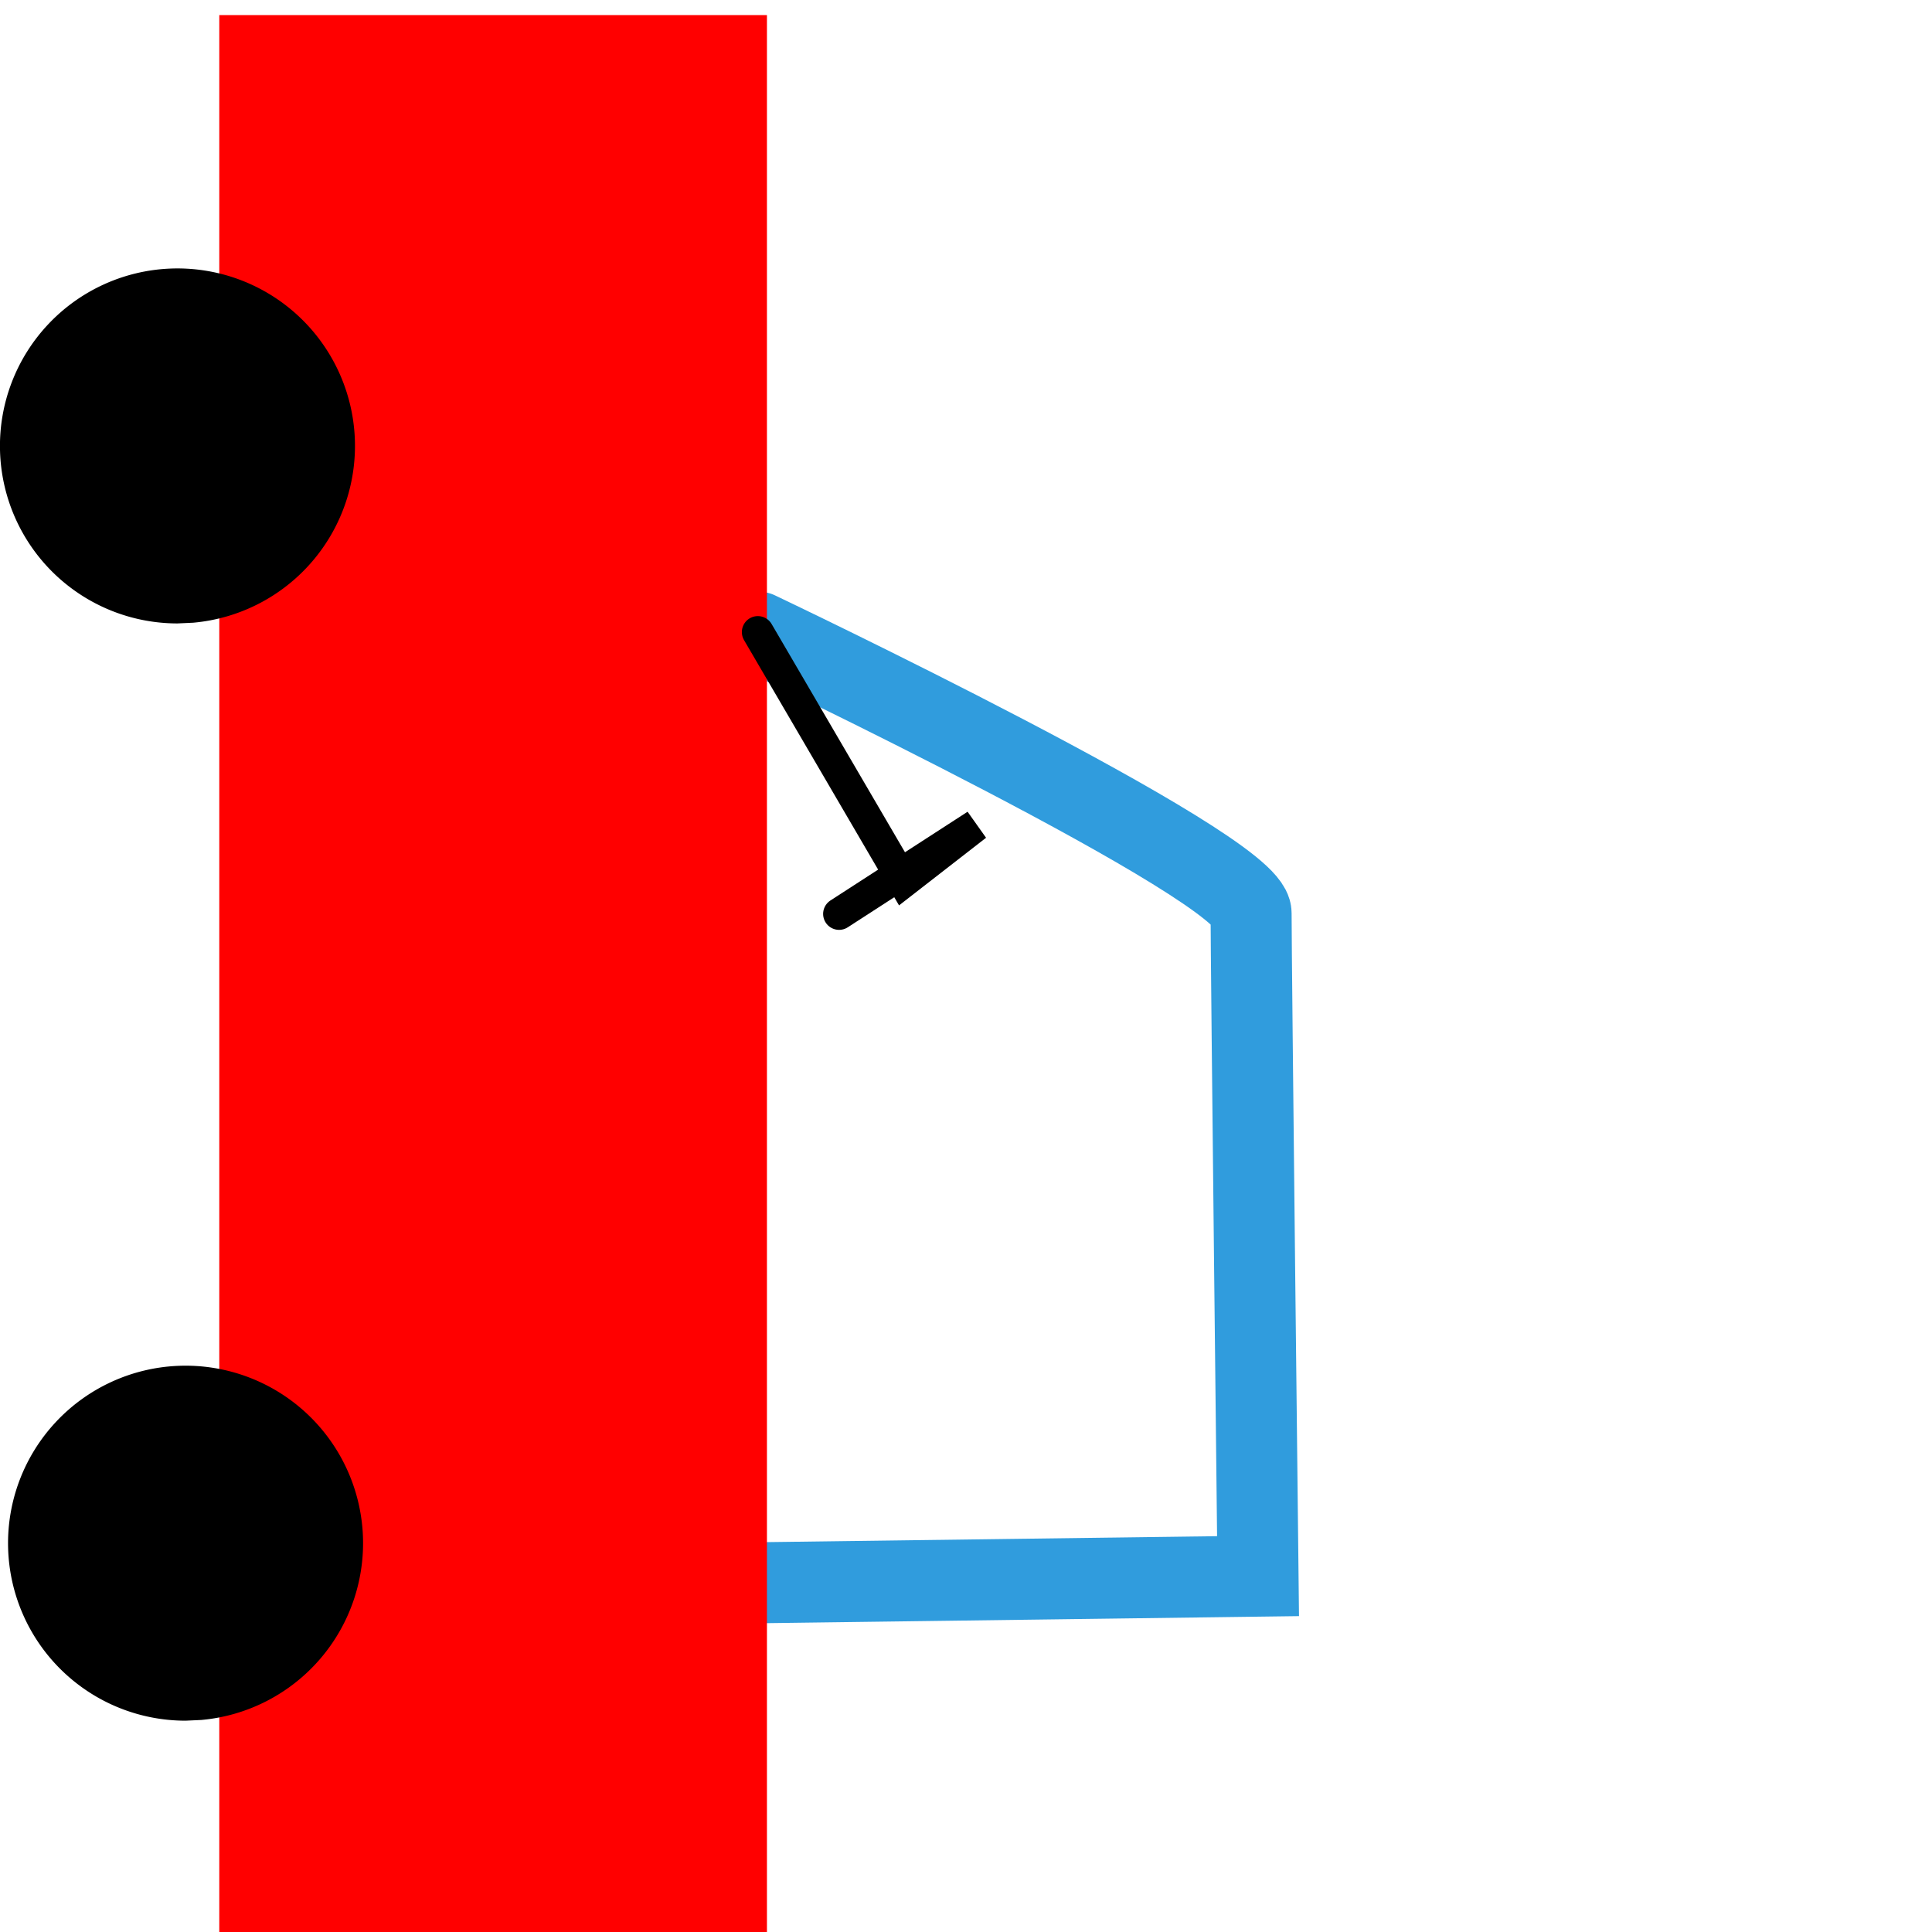 <?xml version="1.0" encoding="UTF-8" standalone="no"?>
<!-- Created with Inkscape (http://www.inkscape.org/) -->

<svg
   xmlns:dc="http://purl.org/dc/elements/1.1/"
   xmlns:cc="http://creativecommons.org/ns#"
   xmlns:rdf="http://www.w3.org/1999/02/22-rdf-syntax-ns#"
   xmlns:svg="http://www.w3.org/2000/svg"
   xmlns="http://www.w3.org/2000/svg"
   xmlns:sodipodi="http://sodipodi.sourceforge.net/DTD/sodipodi-0.dtd"
   xmlns:inkscape="http://www.inkscape.org/namespaces/inkscape"
   width="32mm"
   height="32mm"
   viewBox="0 0 32 32"
   version="1.1"
   id="svg8"
   inkscape:version="0.92.4 (5da689c313, 2019-01-14)"
   sodipodi:docname="ouioui.svg">
  <defs
     id="defs2">
    <marker
       inkscape:stockid="Arrow1Lstart"
       orient="auto"
       refY="0"
       refX="0"
       id="marker1125"
       style="overflow:visible"
       inkscape:isstock="true">
      <path
         id="path1123"
         d="M 0,0 5,-5 -12.5,0 5,5 Z"
         style="fill:#000000;fill-opacity:1;fill-rule:evenodd;stroke:#000000;stroke-width:1pt;stroke-opacity:1"
         transform="matrix(0.8,0,0,0.8,10,0)"
         inkscape:connector-curvature="0" />
    </marker>
    <marker
       inkscape:stockid="Arrow1Lstart"
       orient="auto"
       refY="0"
       refX="0"
       id="marker1103"
       style="overflow:visible"
       inkscape:isstock="true">
      <path
         id="path1101"
         d="M 0,0 5,-5 -12.5,0 5,5 Z"
         style="fill:#000000;fill-opacity:1;fill-rule:evenodd;stroke:#000000;stroke-width:1pt;stroke-opacity:1"
         transform="matrix(0.8,0,0,0.8,10,0)"
         inkscape:connector-curvature="0" />
    </marker>
    <marker
       inkscape:stockid="Arrow1Lstart"
       orient="auto"
       refY="0"
       refX="0"
       id="Arrow1Lstart"
       style="overflow:visible"
       inkscape:isstock="true">
      <path
         id="path825"
         d="M 0,0 5,-5 -12.5,0 5,5 Z"
         style="fill:#000000;fill-opacity:1;fill-rule:evenodd;stroke:#000000;stroke-width:1pt;stroke-opacity:1"
         transform="matrix(0.8,0,0,0.8,10,0)"
         inkscape:connector-curvature="0" />
    </marker>
  </defs>
  <sodipodi:namedview
     id="base"
     pagecolor="#ffffff"
     bordercolor="#666666"
     borderopacity="1.0"
     inkscape:pageopacity="0.0"
     inkscape:pageshadow="2"
     inkscape:zoom="1.979899"
     inkscape:cx="-141.49344"
     inkscape:cy="59.047737"
     inkscape:document-units="mm"
     inkscape:current-layer="layer1"
     showgrid="false"
     inkscape:window-width="1650"
     inkscape:window-height="1047"
     inkscape:window-x="-58"
     inkscape:window-y="0"
     inkscape:window-maximized="0"
     fit-margin-top="0"
     fit-margin-left="0"
     fit-margin-right="0"
     fit-margin-bottom="0" />
  <g
     inkscape:label="Layer 1"
     inkscape:groupmode="layer"
     id="layer1"
     transform="translate(-61.397,-82.833)">
    <g
       id="g1181"
       inkscape:export-xdpi="96"
       inkscape:export-ydpi="96"
       transform="rotate(90,71.815,98.958)">
      <path
         inkscape:connector-curvature="0"
         id="path817"
         d="m 66.159,96.824 c 0,0 3.882,-8.17 4.658,-8.17 0.776,0 10.979,-0.115 10.979,-0.115 l 0.111,8.4"
         style="color:#000000;clip-rule:nonzero;display:inline;overflow:visible;visibility:visible;opacity:1;isolation:auto;mix-blend-mode:normal;color-interpolation:sRGB;color-interpolation-filters:linearRGB;solid-color:#000000;solid-opacity:1;fill:none;fill-opacity:1;fill-rule:nonzero;stroke:#309cdd;stroke-width:1.342;stroke-linecap:round;stroke-linejoin:miter;stroke-miterlimit:4;stroke-dasharray:none;stroke-dashoffset:0;stroke-opacity:1;color-rendering:auto;image-rendering:auto;shape-rendering:auto;text-rendering:auto;enable-background:accumulate" />
      <rect
         y="96.673"
         x="55.94"
         height="9.071"
         width="31.75"
         id="rect815"
         style="opacity:1;fill:#ff0000;fill-opacity:1;fill-rule:nonzero;stroke:none;stroke-width:0.265;stroke-miterlimit:4;stroke-dasharray:none;stroke-opacity:1" />
      <path
         d="m 66.016,106.437 a 2.94,2.94 0 0 1 -2.875,2.939 2.94,2.94 0 0 1 -3.002,-2.809 2.94,2.94 0 0 1 2.741,-3.064 2.94,2.94 0 0 1 3.124,2.673"
         sodipodi:open="true"
         sodipodi:end="6.1943306"
         sodipodi:start="0"
         sodipodi:ry="2.9399648"
         sodipodi:rx="2.9399648"
         sodipodi:cy="106.43682"
         sodipodi:cx="63.075607"
         sodipodi:type="arc"
         id="path819"
         style="opacity:1;fill:#000000;fill-opacity:1;fill-rule:nonzero;stroke:none;stroke-width:0.265;stroke-miterlimit:4;stroke-dasharray:none;stroke-opacity:1" />
      <path
         style="opacity:1;fill:#000000;fill-opacity:1;fill-rule:nonzero;stroke:none;stroke-width:0.265;stroke-miterlimit:4;stroke-dasharray:none;stroke-opacity:1"
         id="path821"
         sodipodi:type="arc"
         sodipodi:cx="81.249939"
         sodipodi:cy="106.30318"
         sodipodi:rx="2.9399648"
         sodipodi:ry="2.9399648"
         sodipodi:start="0"
         sodipodi:end="6.1943306"
         sodipodi:open="true"
         d="m 84.19,106.303 a 2.94,2.94 0 0 1 -2.875,2.939 2.94,2.94 0 0 1 -3.002,-2.809 2.94,2.94 0 0 1 2.741,-3.064 2.94,2.94 0 0 1 3.124,2.673" />
      <path
         inkscape:connector-curvature="0"
         id="path823"
         d="m 66.159,96.824 4.133,-2.415 -0.935,-1.203 1.47,2.272"
         style="color:#000000;clip-rule:nonzero;display:inline;overflow:visible;visibility:visible;opacity:1;isolation:auto;mix-blend-mode:normal;color-interpolation:sRGB;color-interpolation-filters:linearRGB;solid-color:#000000;solid-opacity:1;fill:none;fill-opacity:1;fill-rule:nonzero;stroke:#000000;stroke-width:0.529;stroke-linecap:round;stroke-linejoin:miter;stroke-miterlimit:4;stroke-dasharray:none;stroke-dashoffset:0;stroke-opacity:1;color-rendering:auto;image-rendering:auto;shape-rendering:auto;text-rendering:auto;enable-background:accumulate" />
    </g>
  </g>
</svg>
